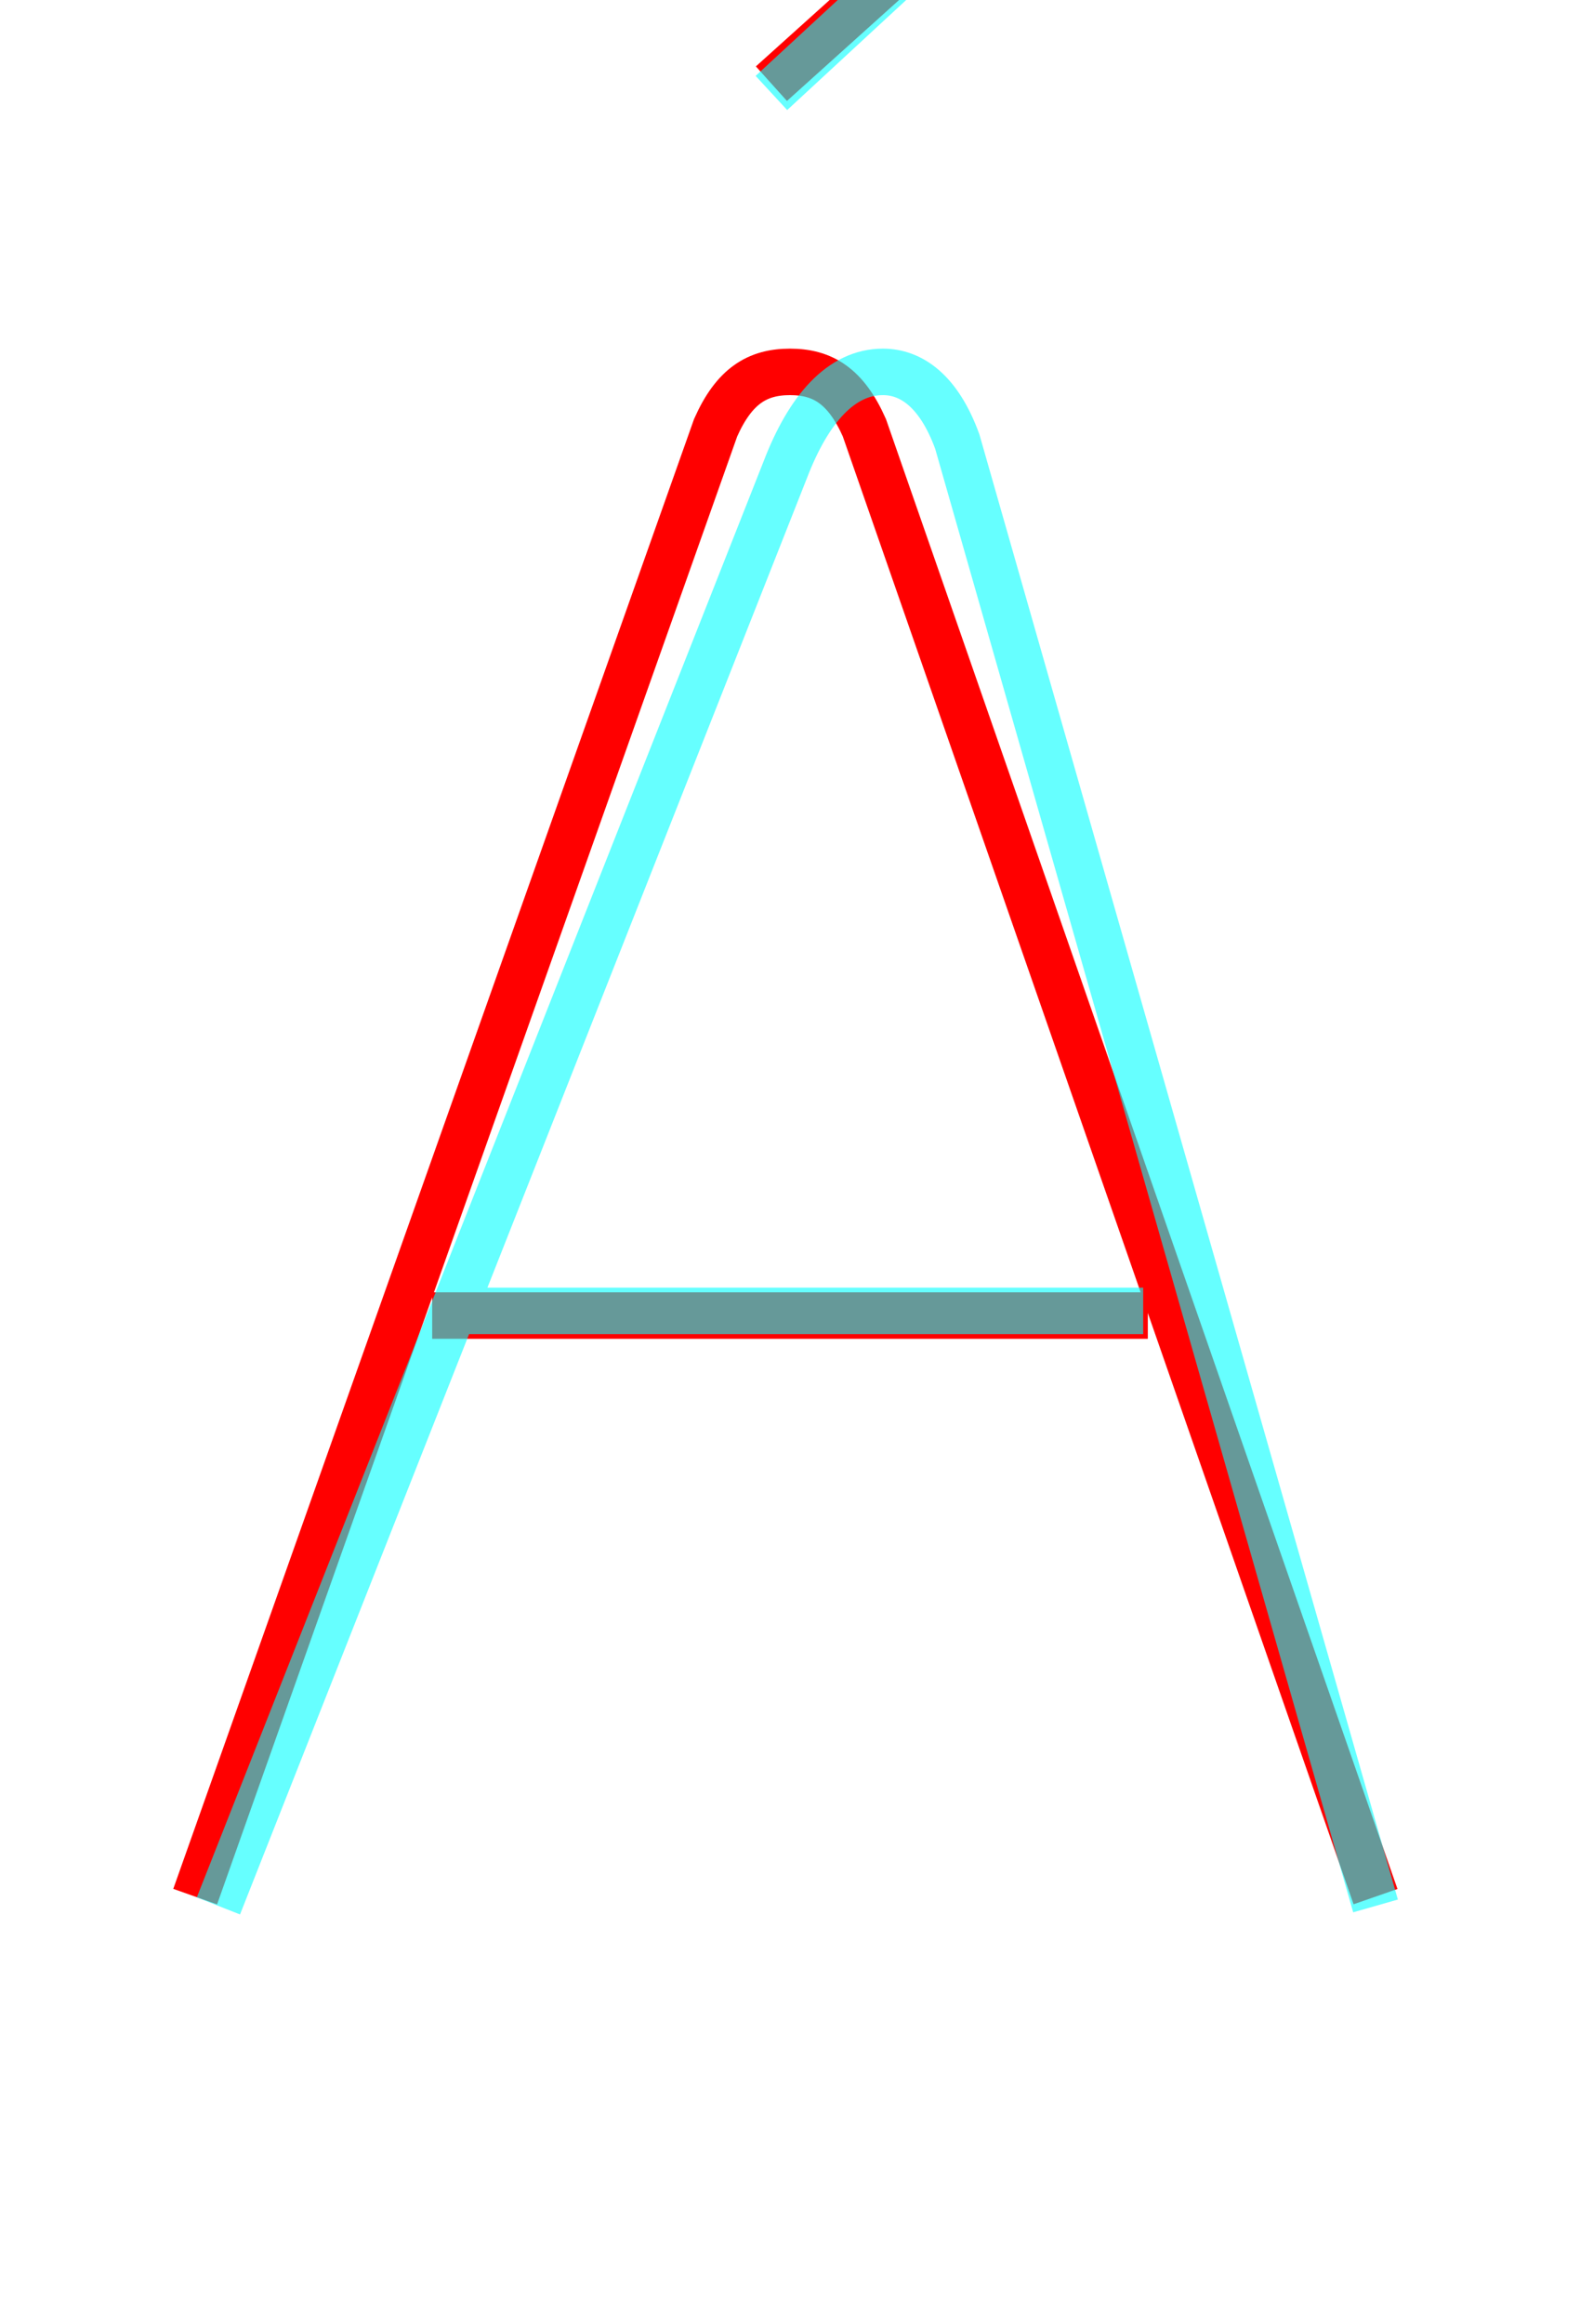 <?xml version='1.0' encoding='utf8'?>
<svg viewBox="0.0 -6.0 34.0 50.0" version="1.1" xmlns="http://www.w3.org/2000/svg">
<rect x="0.0" y="-6.0" width="34.0" height="50.0" fill="#333333" stroke="none"/>
<rect x="-1000" y="-1000" width="2000" height="2000" stroke="white" fill="white"/>
<g style="fill:none;stroke:rgba(255, 0, 0, 1);  stroke-width:1"><path d="M 29.6 -3.2 L 18.6 -34.8 C 18.2 -35.7 17.7 -36.0 17.0 -36.0 C 16.3 -36.0 15.8 -35.7 15.4 -34.8 L 4.2 -3.2 M 9.3 -15.7 L 24.7 -15.7 M 23.6 -48.5 L 16.6 -42.2" transform="translate(0.0 38.0)" />
</g>
<g style="fill:none;stroke:rgba(0, 255, 255, 0.6);  stroke-width:1">
<path d="M 4.7 -3.0 L 16.9 -33.9 C 17.4 -35.2 18.1 -36.0 19.0 -36.0 C 19.6 -36.0 20.2 -35.6 20.6 -34.5 L 29.6 -3.0 M 9.8 -15.8 L 24.6 -15.8 M 16.6 -42.0 L 23.2 -48.1" transform="translate(0.0 38.0)" />
</g>
</svg>